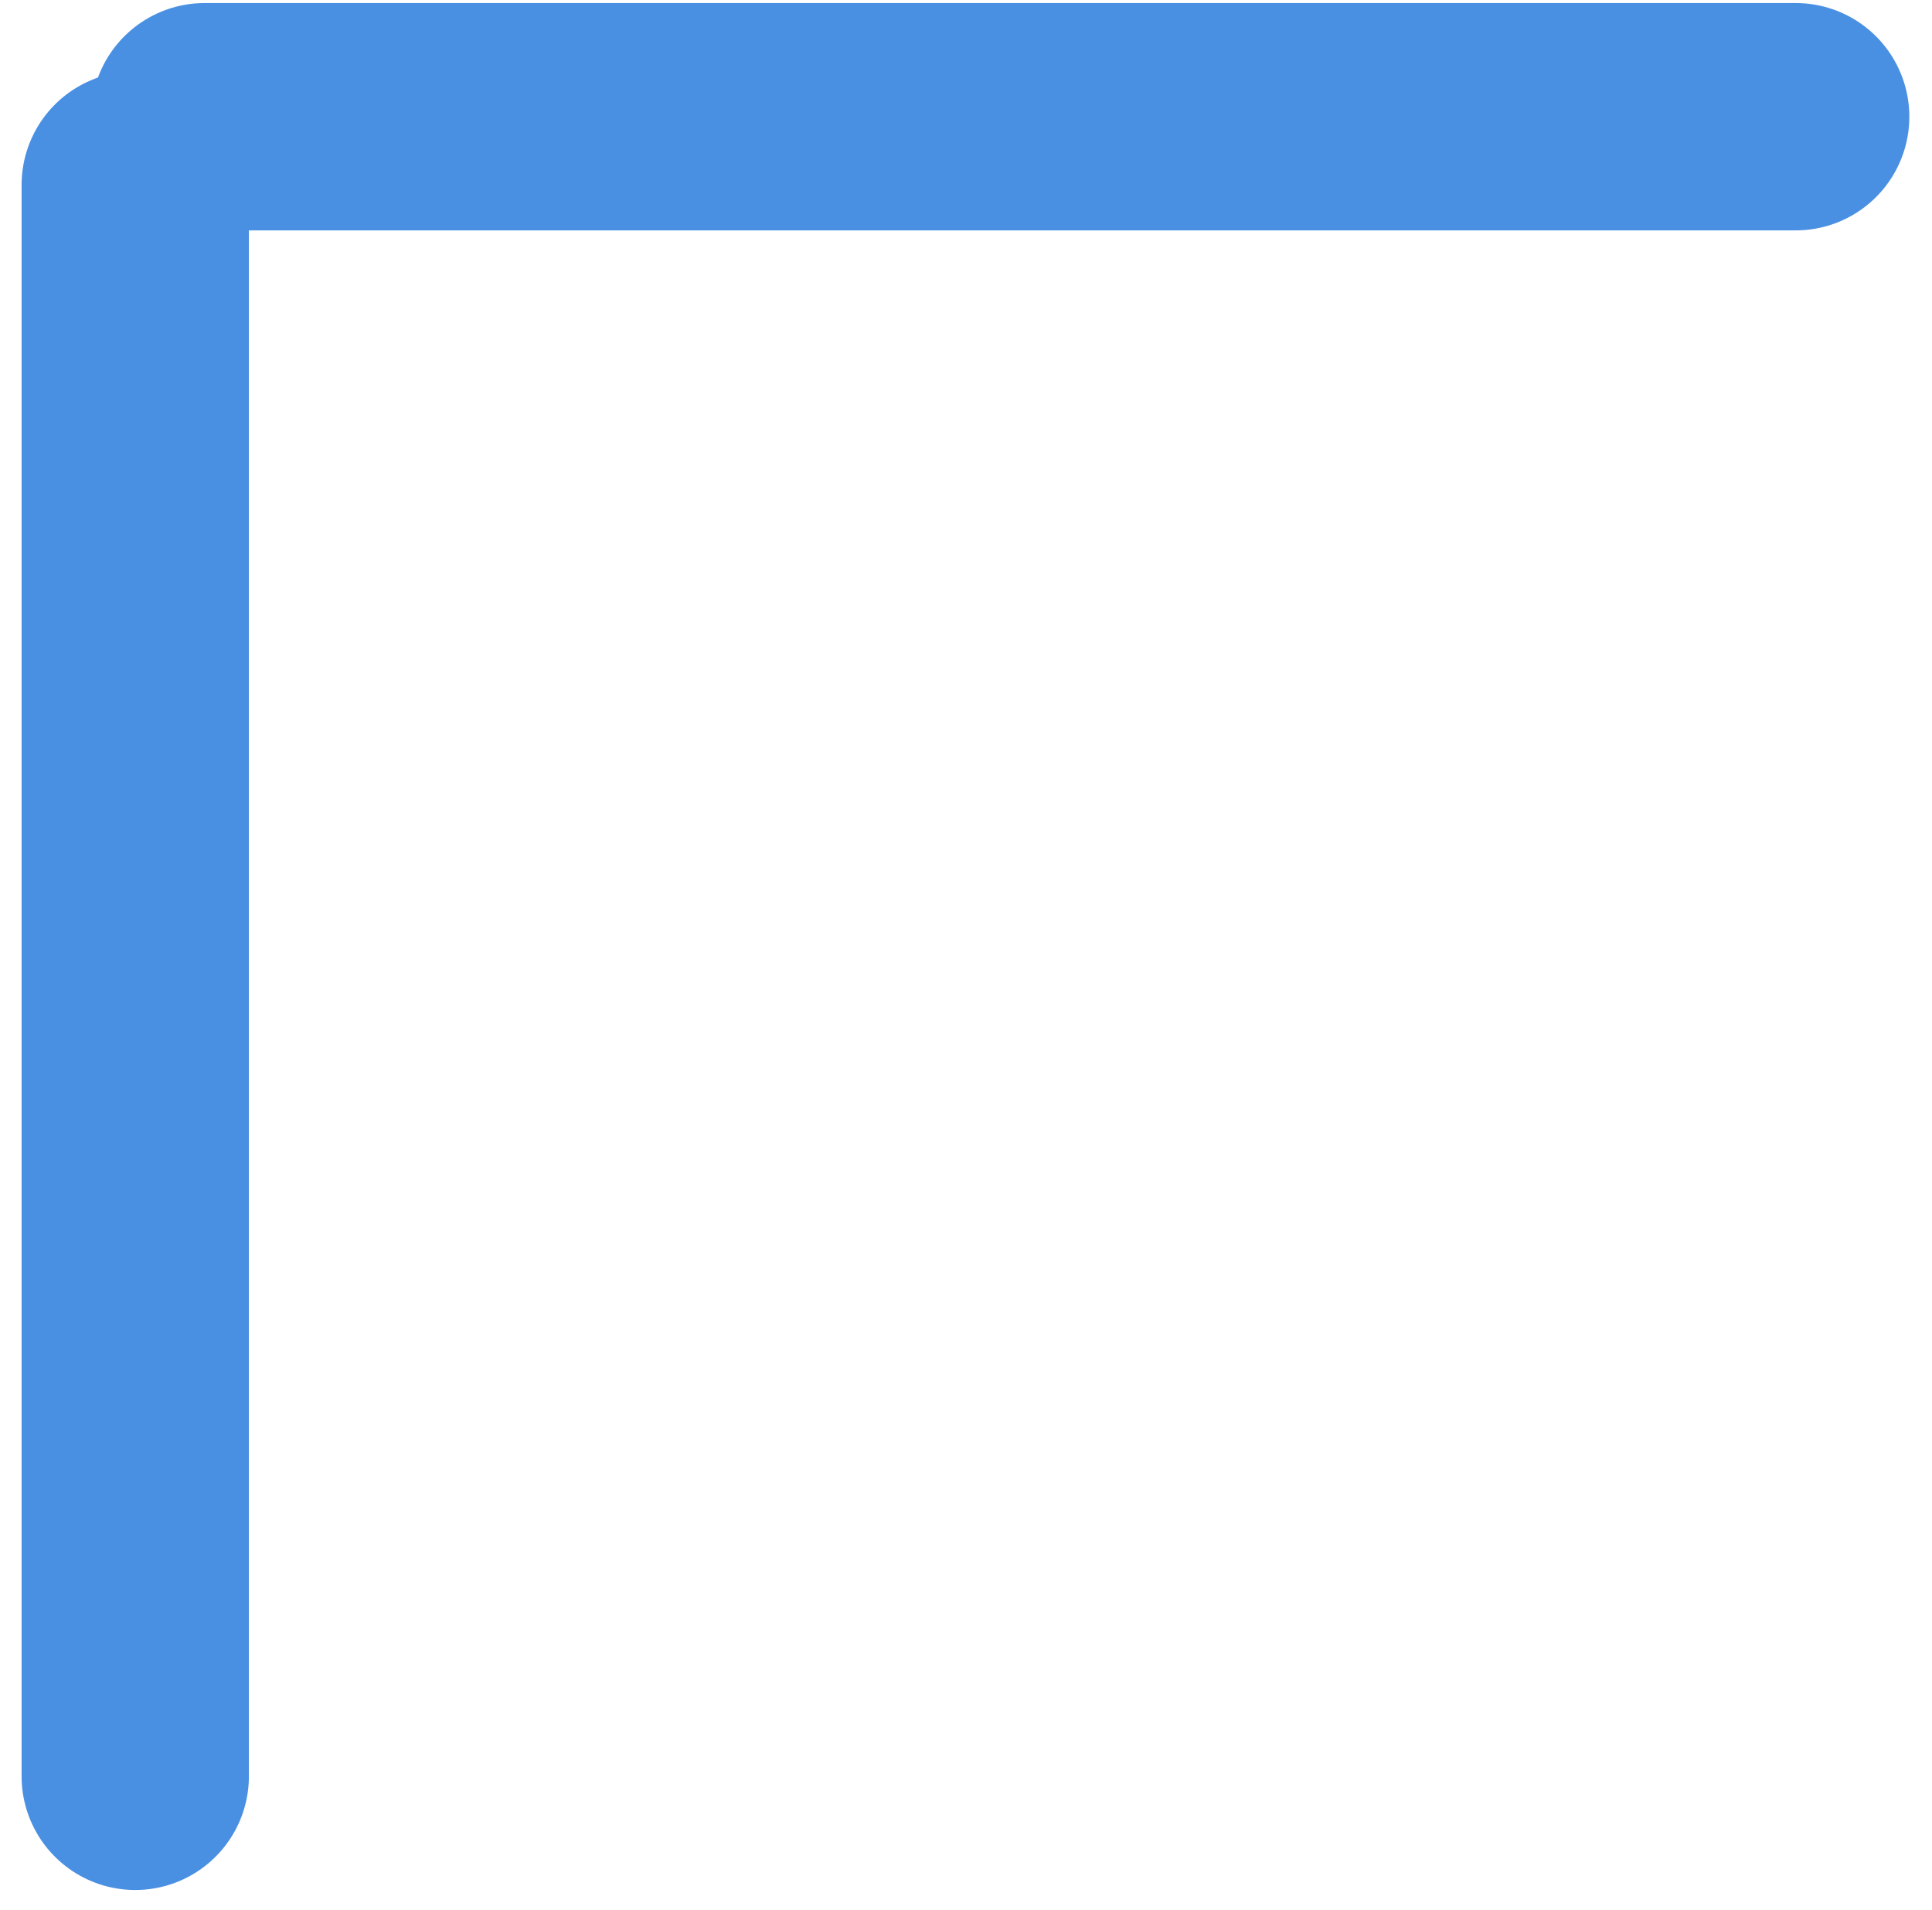 <svg width="85" height="84" viewBox="0 0 85 84" fill="none" xmlns="http://www.w3.org/2000/svg">
    <line x1="5.95" y1="78.134" x2="5.95" y2="8.134" stroke="#4A90E2" stroke-width="10" stroke-linecap="round" stroke-linejoin="round"/>
    <line x1="9.003" y1="5.134" x2="79.003" y2="5.134" stroke="#4A90E2" stroke-width="10" stroke-linecap="round" stroke-linejoin="round"/>
</svg>
